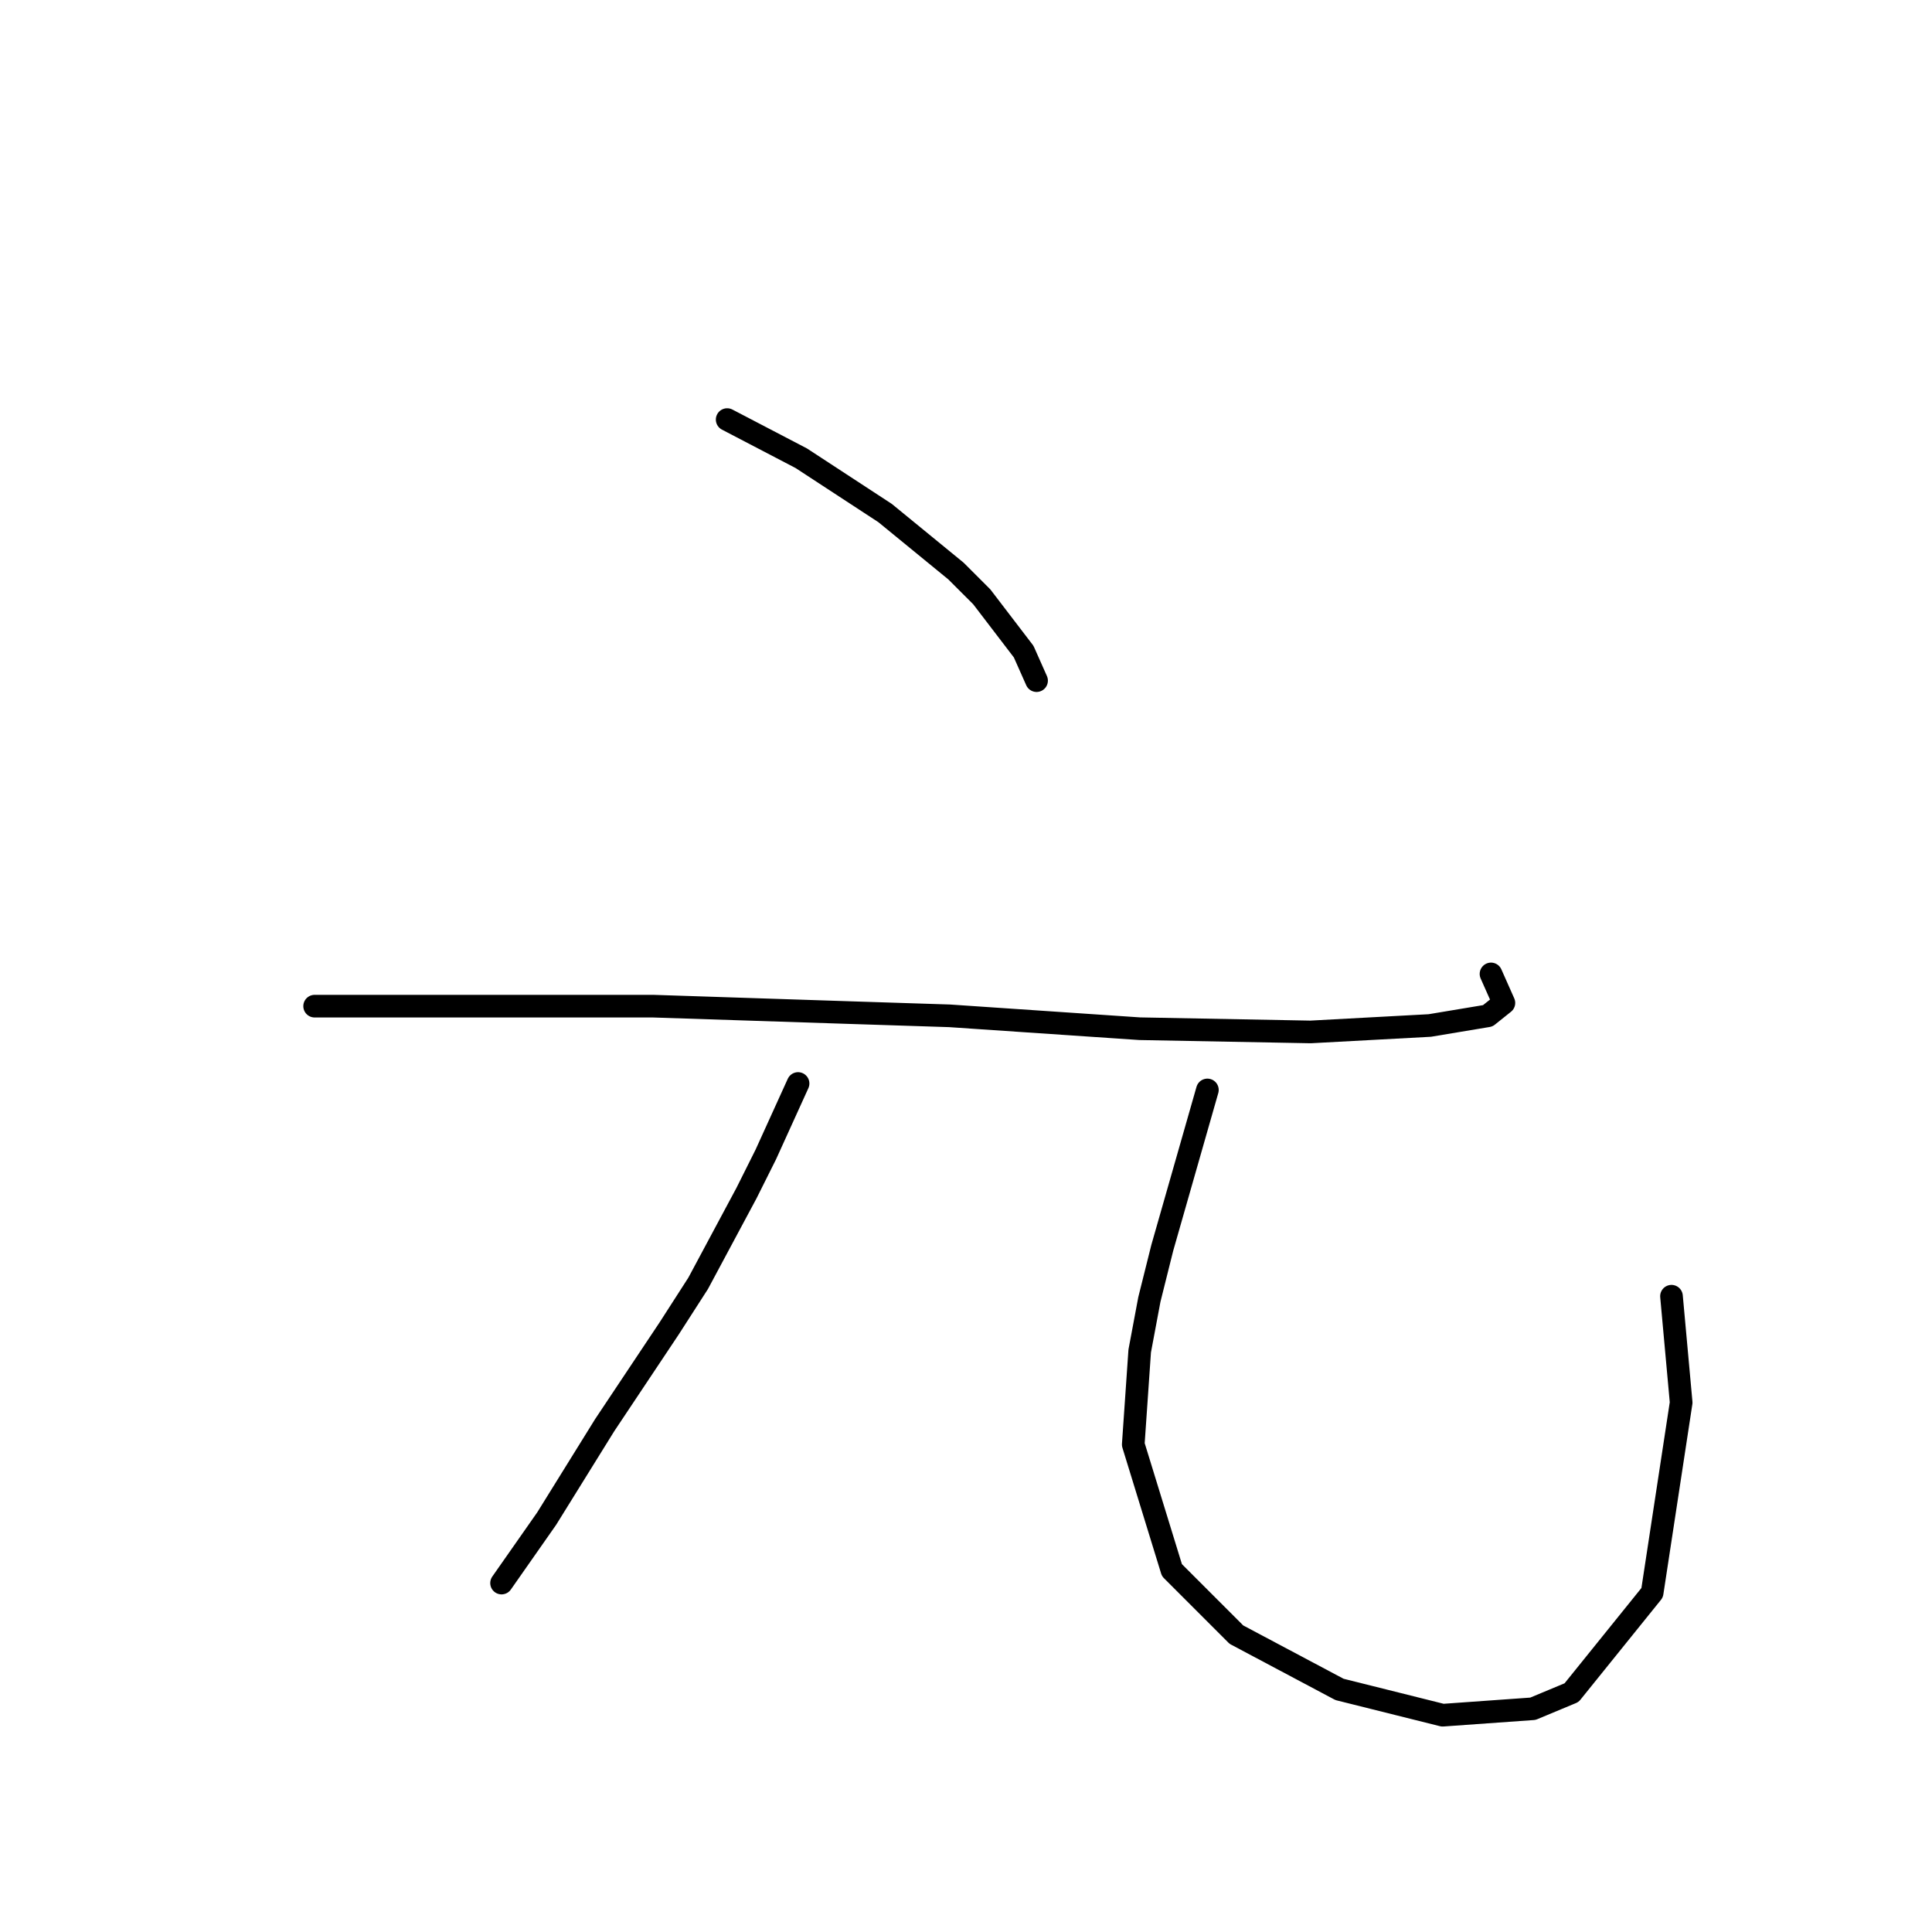 <?xml version="1.0" standalone="no"?>
    <svg width="256" height="256" xmlns="http://www.w3.org/2000/svg" version="1.1">
    <polyline stroke="black" stroke-width="3" stroke-linecap="round" fill="transparent" stroke-linejoin="round" points="96.353 55.596 106.176 60.721 117.279 67.981 126.674 75.668 130.091 79.084 135.642 86.344 137.351 90.188 137.351 90.188 " />
        <polyline stroke="black" stroke-width="3" stroke-linecap="round" fill="transparent" stroke-linejoin="round" points="41.69 133.321 57.064 133.321 75.427 133.321 86.531 133.321 112.581 134.175 125.82 134.602 151.017 136.31 173.651 136.737 189.452 135.883 197.139 134.602 199.274 132.894 197.566 129.05 197.566 129.05 " />
        <polyline stroke="black" stroke-width="3" stroke-linecap="round" fill="transparent" stroke-linejoin="round" points="105.748 143.57 101.478 152.965 98.916 158.09 92.51 170.047 88.666 176.026 80.125 188.838 72.438 201.223 66.459 209.764 66.459 209.764 " />
        <polyline stroke="black" stroke-width="3" stroke-linecap="round" fill="transparent" stroke-linejoin="round" points="159.985 144.424 154.006 165.35 152.298 172.183 151.017 179.016 150.162 191.4 155.287 208.056 163.828 216.597 177.494 223.857 191.16 227.273 203.117 226.419 208.242 224.284 218.919 211.045 222.762 185.849 221.481 171.756 221.481 171.756 " />
        </svg>